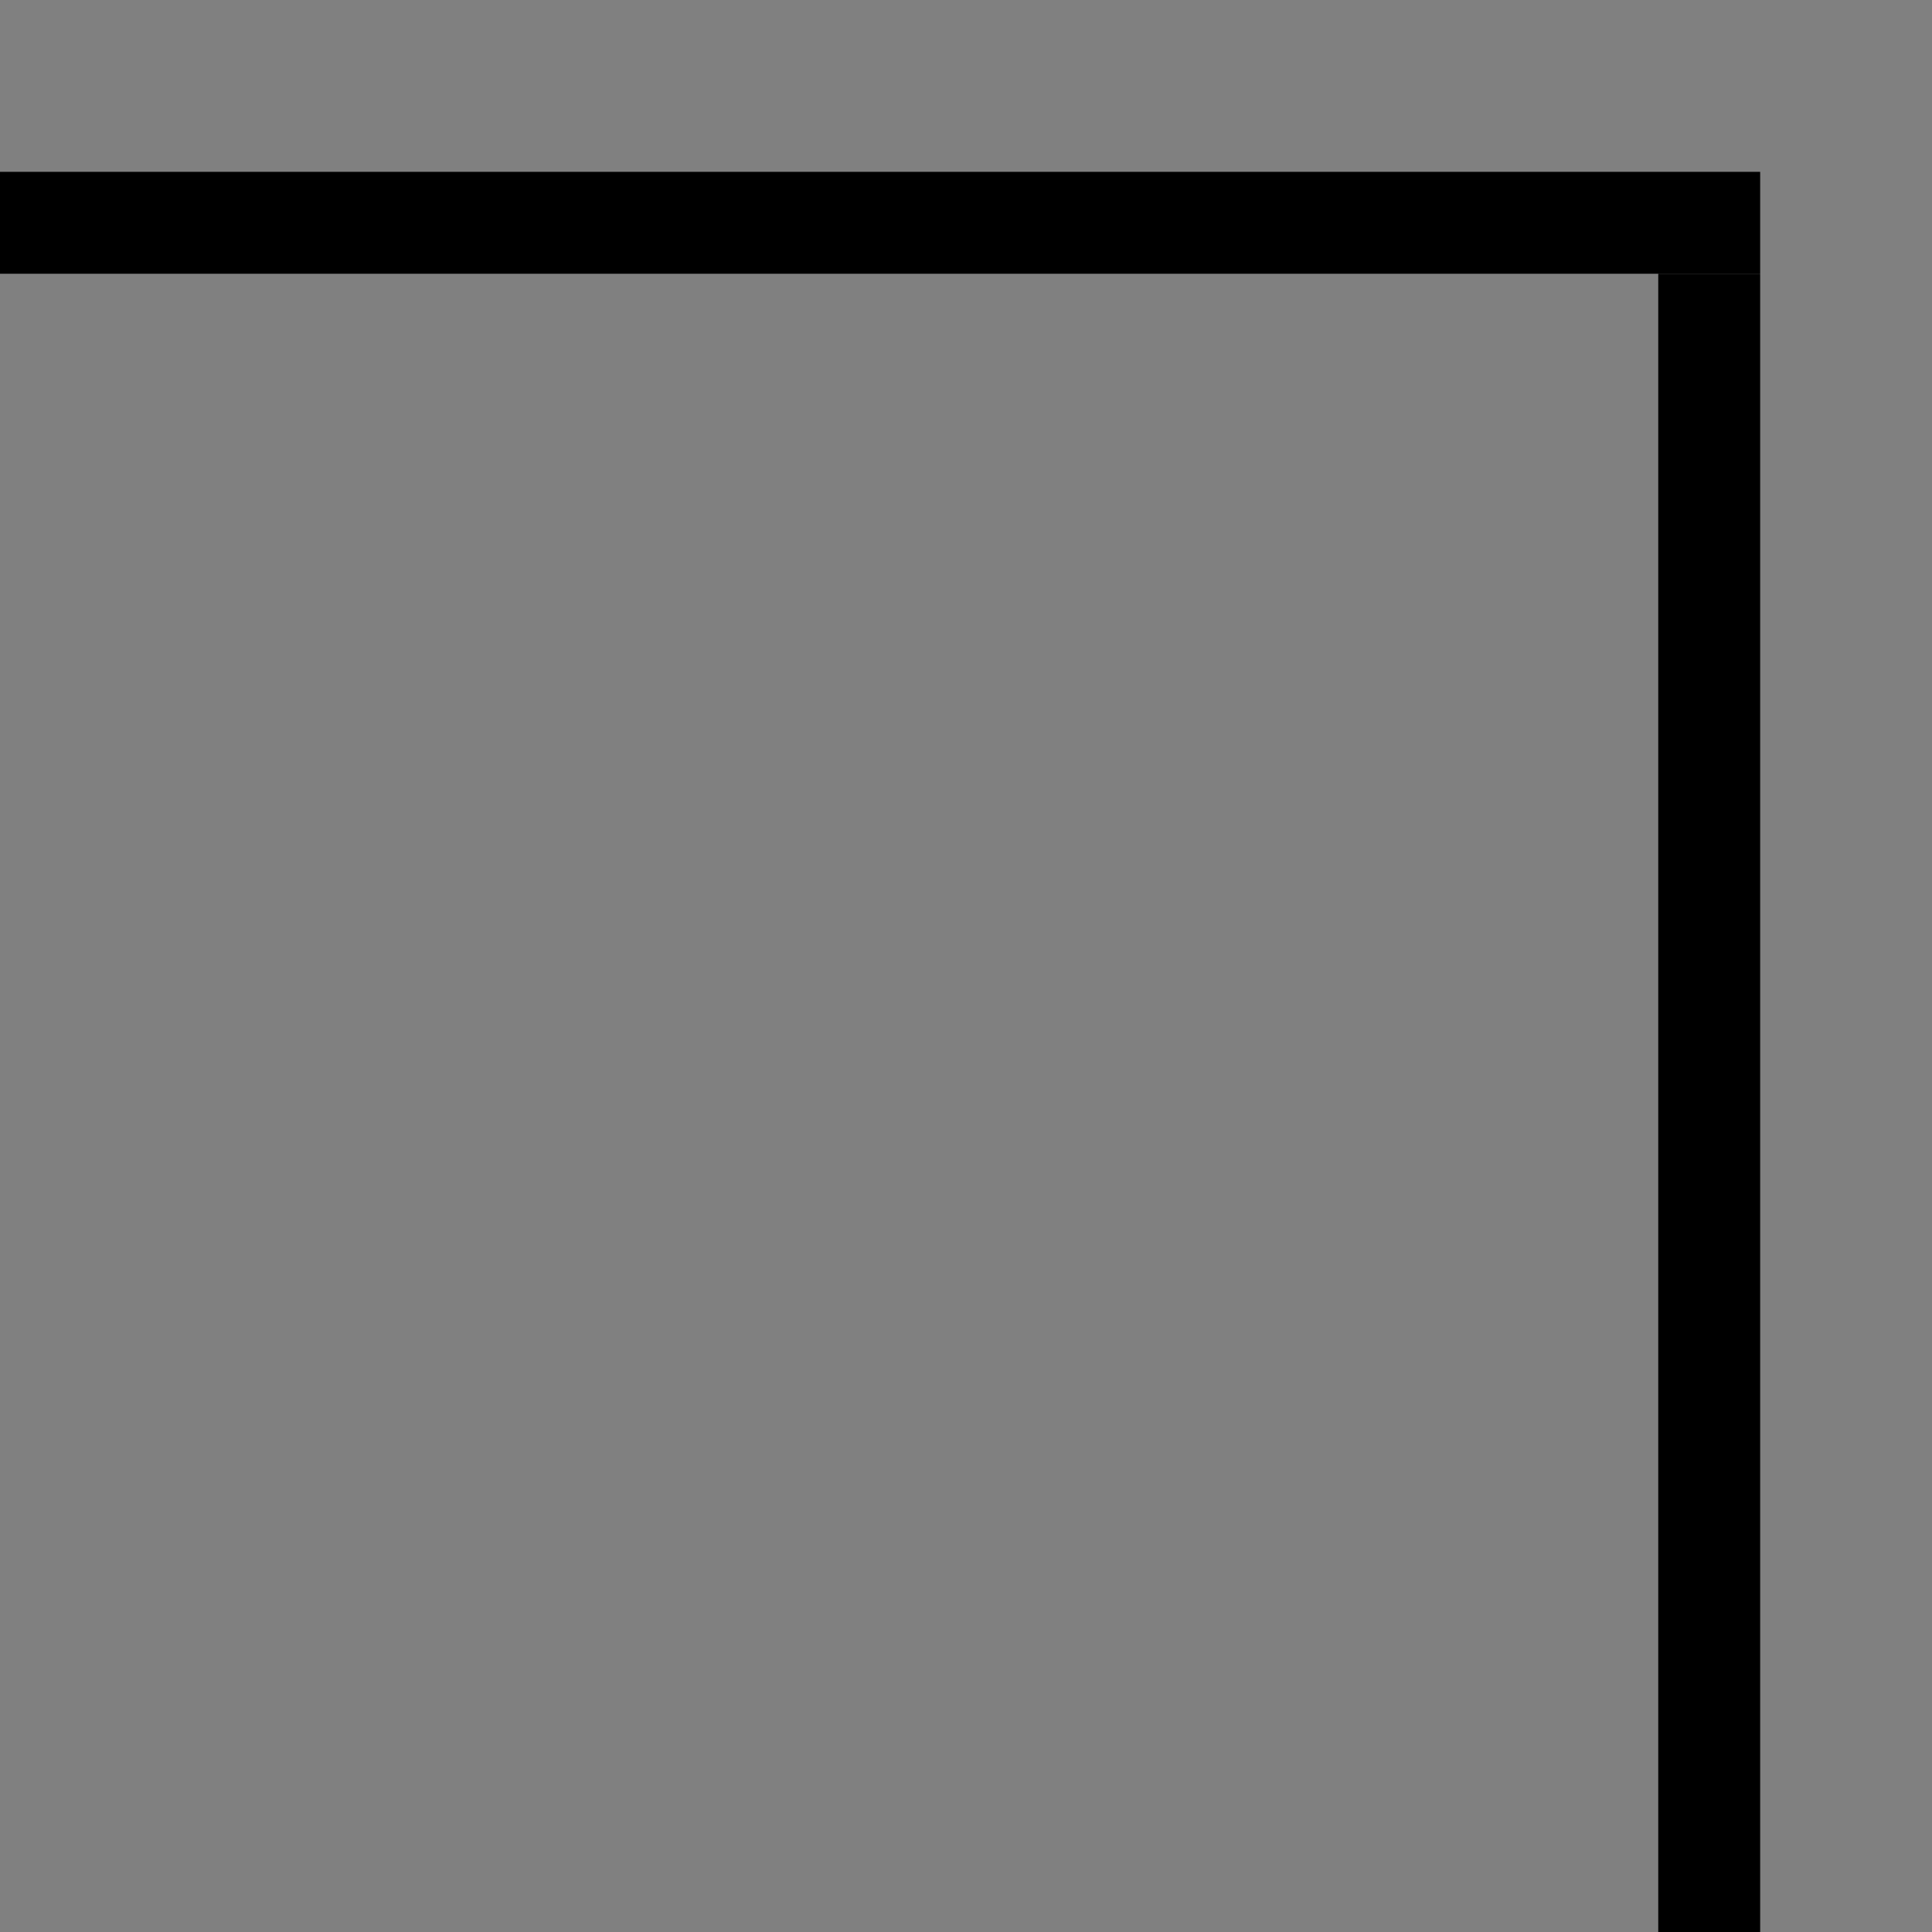 <?xml version="1.0" encoding="UTF-8" standalone="no"?>
<!-- Created with Inkscape (http://www.inkscape.org/) -->

<svg
   width="100"
   height="100"
   viewBox="0 0 100 100"
   id="SVGRoot"
   version="1.1"
   enable-background="new"
   xmlns="http://www.w3.org/2000/svg"
   xmlns:svg="http://www.w3.org/2000/svg">
  <defs
     id="defs4787" />
  <g
     id="patternLayer"
     style="display:inline">
    <g
       id="phantomBottom"
       style="opacity:1">
      <rect
         y="0"
         x="-100"
         height="100"
         width="100"
         id="rect23"
         style="color:#000000;display:inline;overflow:visible;visibility:visible;fill:#808080;fill-opacity:1;fill-rule:nonzero;stroke:none;stroke-width:0;marker:none;enable-background:accumulate"
         transform="scale(-1,1)" />
      <rect
         style="fill:#000000;stroke-width:0.632"
         id="rect617"
         width="85.83"
         height="5.275"
         x="14.17"
         y="-91.106"
         transform="rotate(90)" />
      <rect
         style="display:inline;fill:#000000;stroke-width:0.651"
         id="rect617-0"
         width="91.106"
         height="5.275"
         x="-91.106"
         y="8.894"
         transform="scale(-1,1)" />
    </g>
  </g>
</svg>
